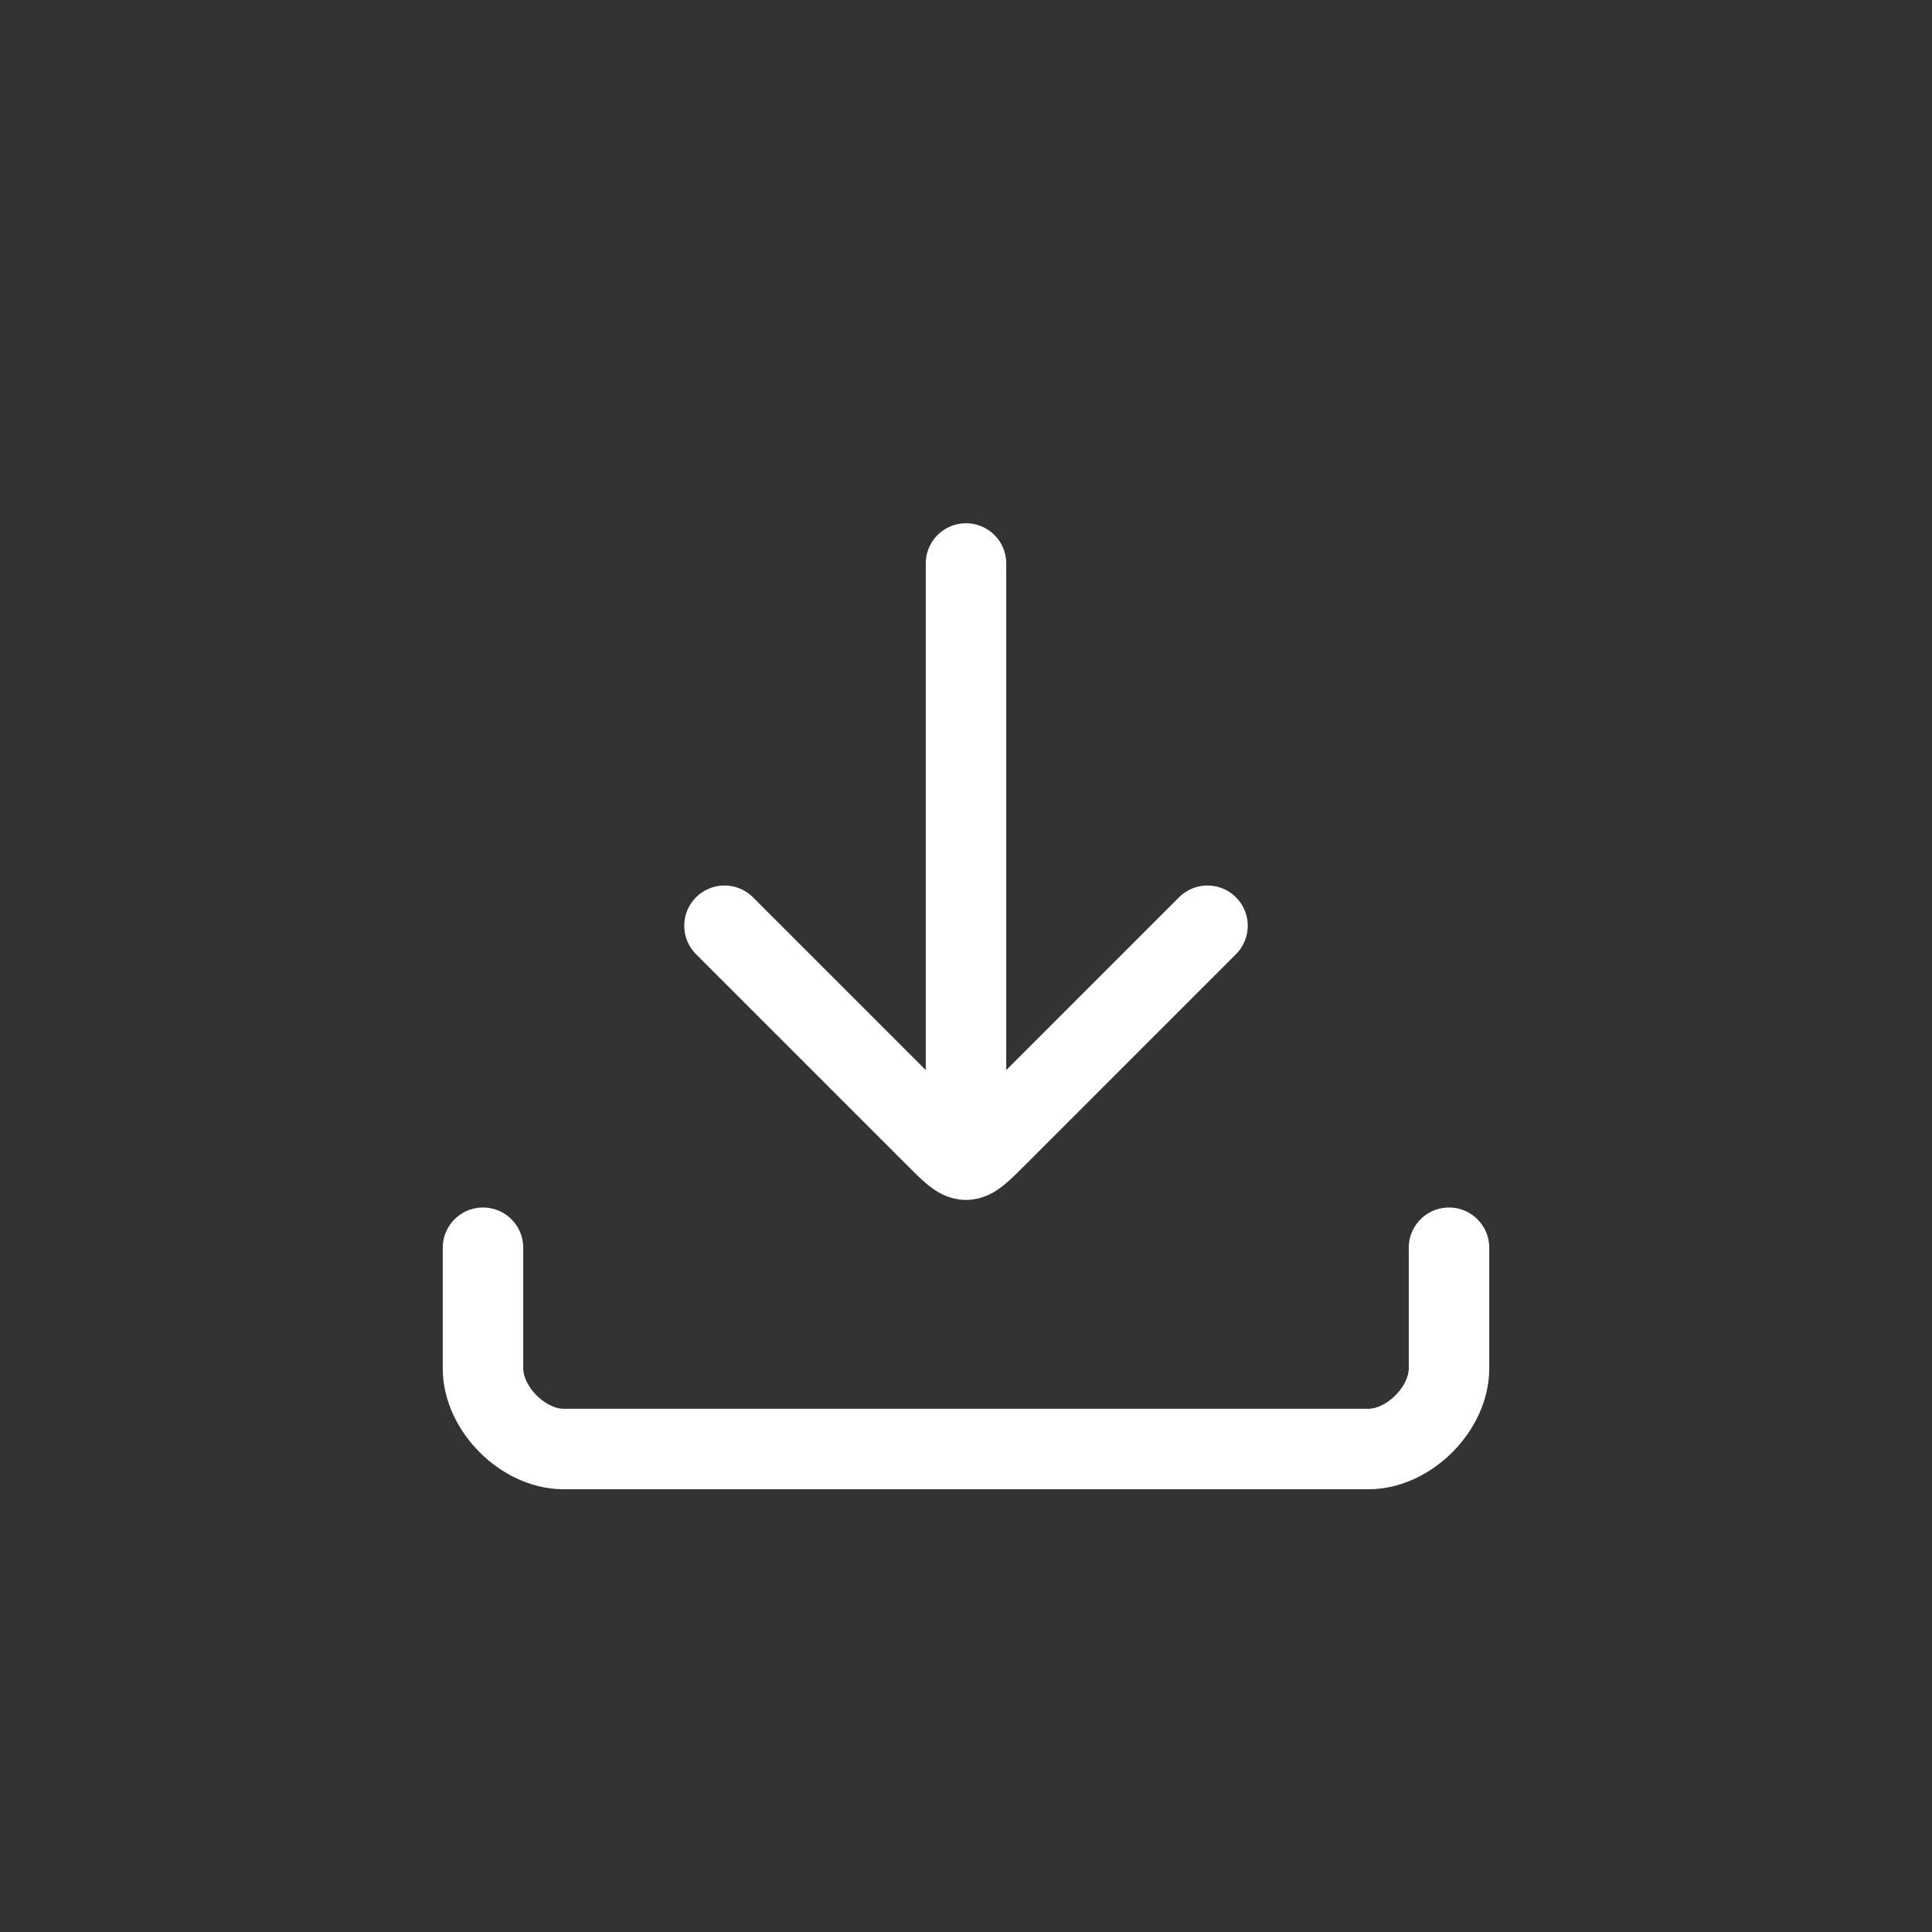 <svg width="48" height="48" viewBox="0 0 48 48" fill="none" xmlns="http://www.w3.org/2000/svg">
<rect x="0" y="0" width="48" height="48" fill="#333333" stroke="none"/>
<path d="M12 31C12 31 12 33 12 34C12 35 13 36 14 36C15 36 33 36 34 36C35 36 36 35 36 34C36 33 36 31 36 31M18 23L23.25 28.25C23.625 28.625 23.812 28.812 24 28.812M30 23L24.75 28.25C24.375 28.625 24.188 28.812 24 28.812M24 28.812V14" stroke="white" stroke-width="2" stroke-linecap="round"/>
</svg>
